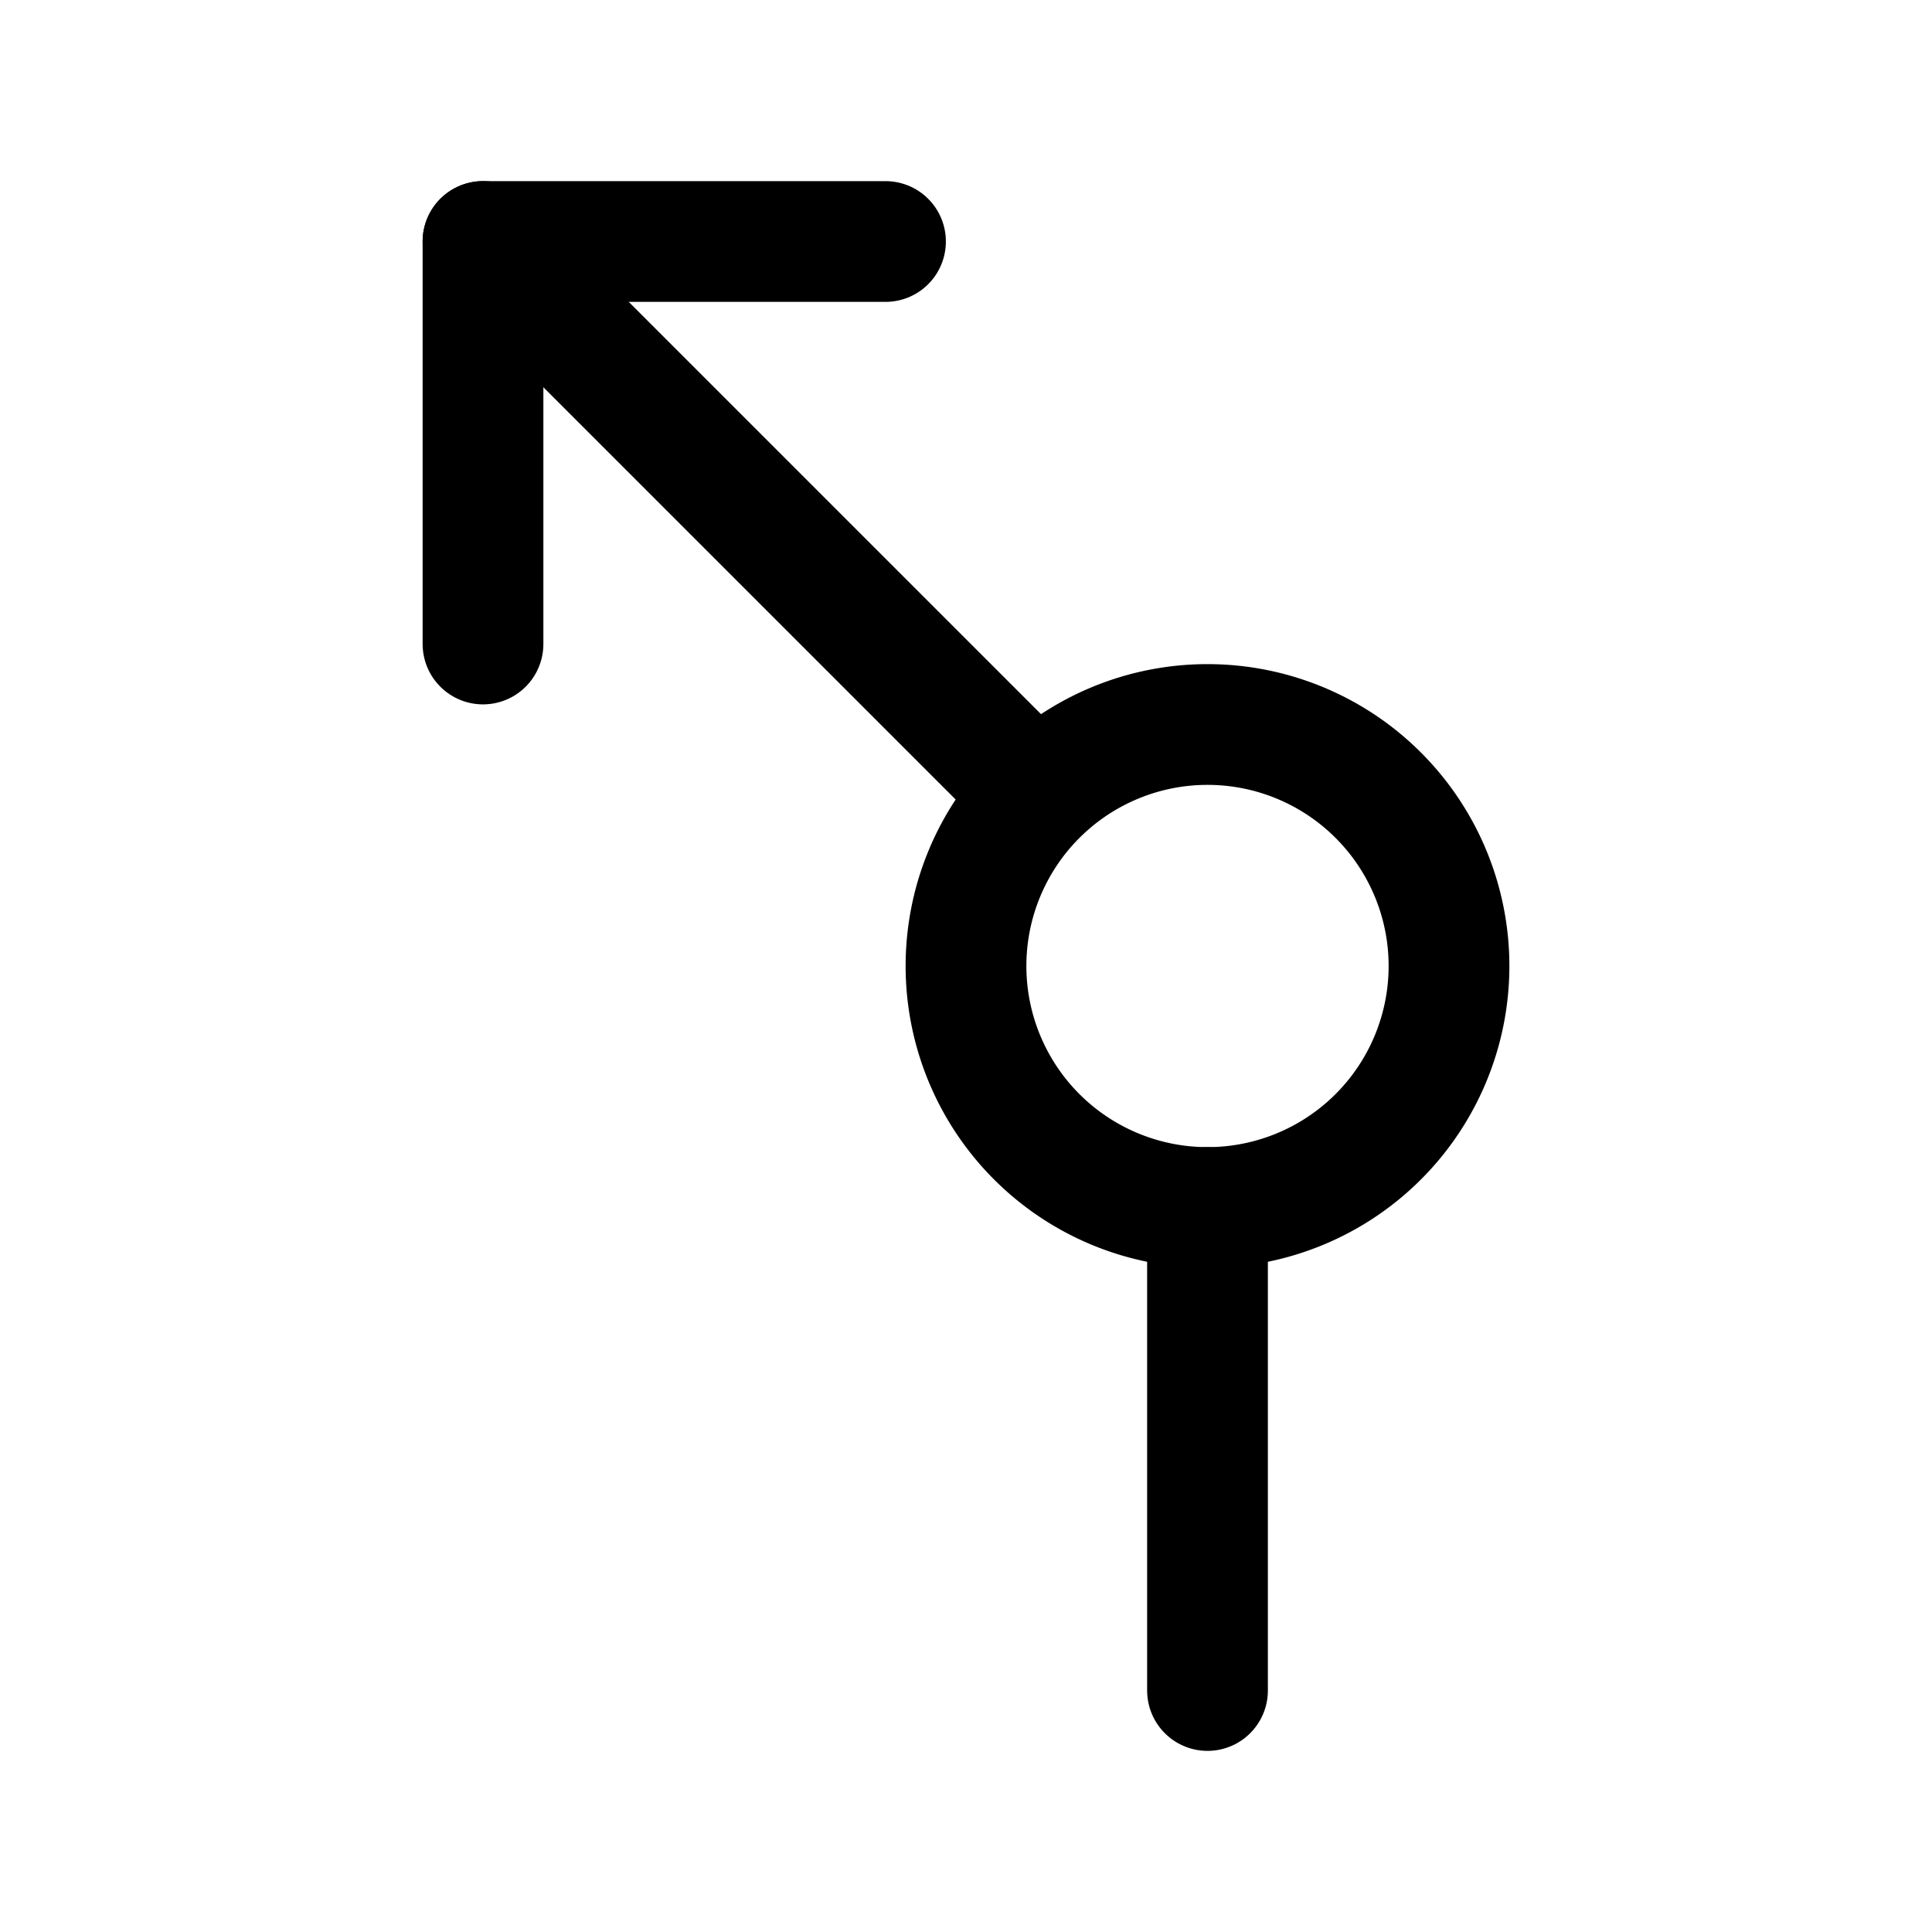 <svg xmlns="http://www.w3.org/2000/svg" class="icon icon-tabler icon-tabler-arrow-rotary-last-left"  viewBox="0 0 24 24" stroke-width="1.5" stroke="currentColor" fill="none" stroke-linecap="round" stroke-linejoin="round">
  <path stroke="none" d="M0 0h24v24H0z" fill="none"/>
  <path d="M15 15a3 3 0 1 1 0 -6a3 3 0 0 1 0 6z" />
  <path d="M15 15v6" />
  <path d="M12.5 9.5l-6.5 -6.5" />
  <path d="M11 3h-5v5" />
</svg>


